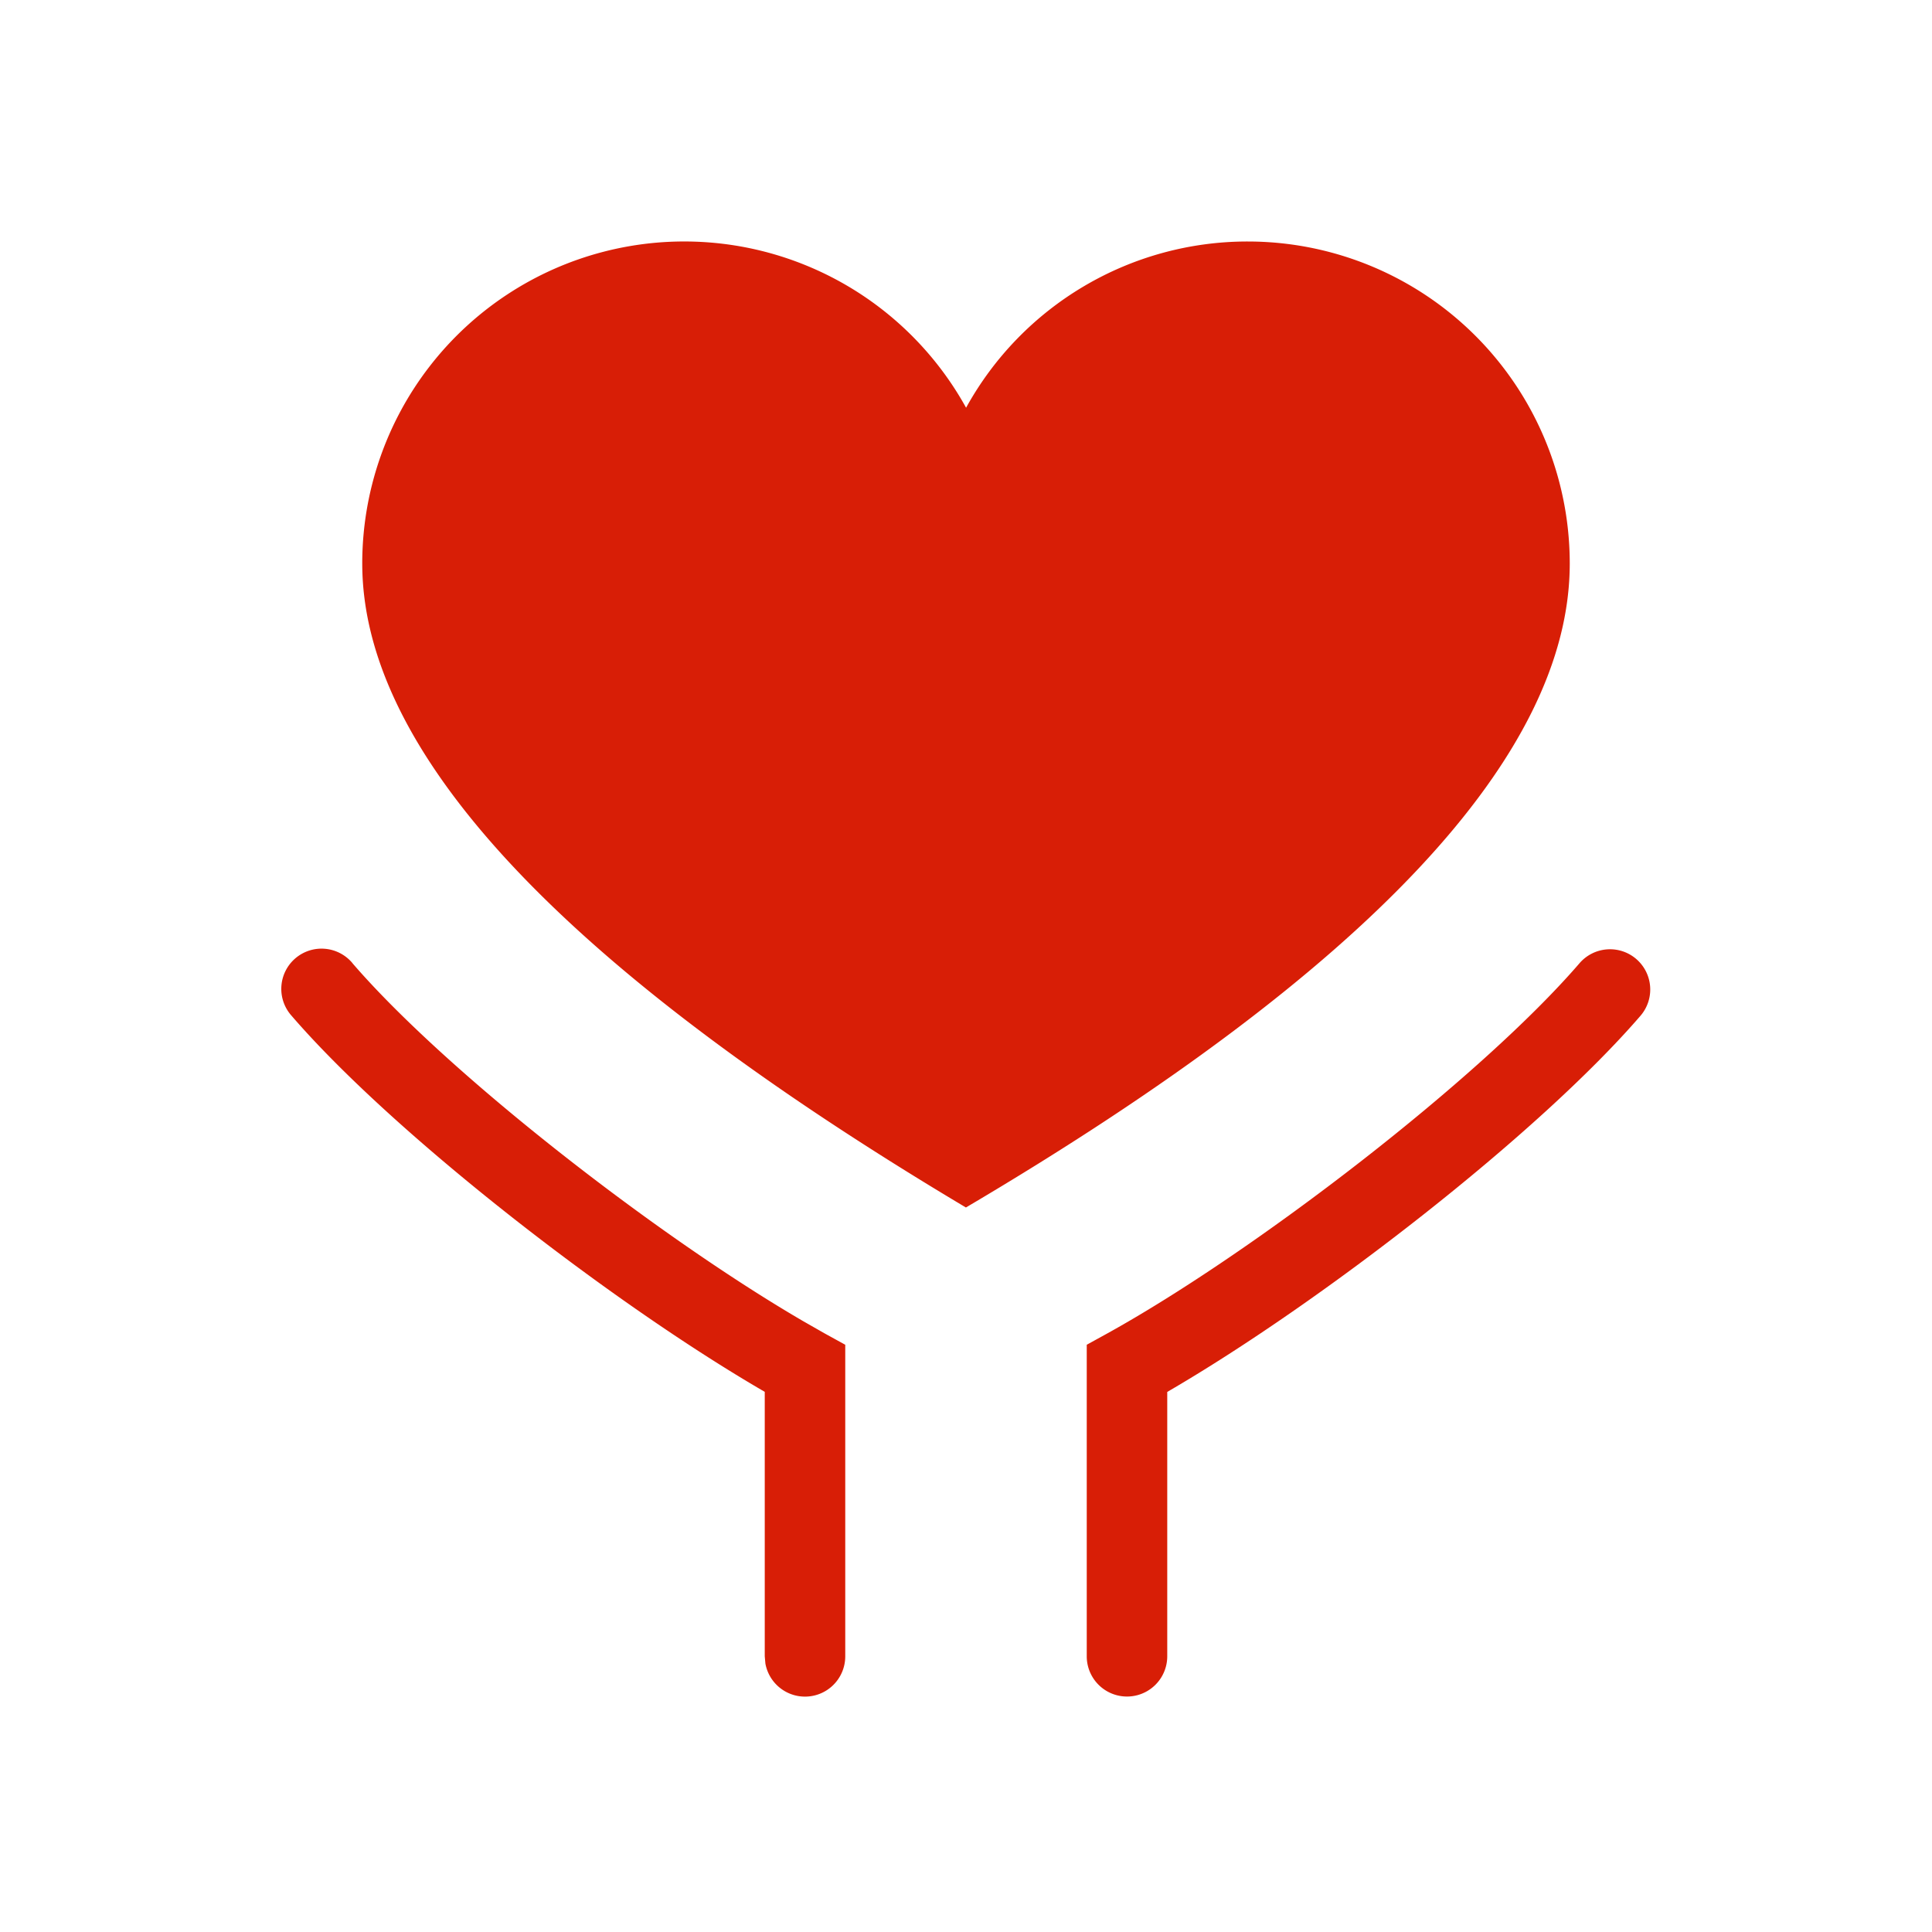 <?xml version="1.0" standalone="no"?><!DOCTYPE svg PUBLIC "-//W3C//DTD SVG 1.1//EN" "http://www.w3.org/Graphics/SVG/1.1/DTD/svg11.dtd"><svg t="1628835978548" class="icon" viewBox="0 0 1024 1024" version="1.1" xmlns="http://www.w3.org/2000/svg" p-id="15135" width="32" height="32" xmlns:xlink="http://www.w3.org/1999/xlink"><defs><style type="text/css"></style></defs><path d="M186.837 510.549c50.048 58.027 160.811 144.213 238.72 189.611l11.435 6.528 11.008 6.059v165.12a21.333 21.333 0 0 1-42.325 3.84l-0.341-3.84V737.707c-81.92-47.531-197.12-137.088-250.837-199.381a21.333 21.333 0 1 1 32.341-27.819z m680.405-2.261a21.333 21.333 0 0 1 2.261 30.08c-53.717 62.293-168.96 151.851-250.837 199.381v140.117a21.333 21.333 0 0 1-42.667 0v-165.12l11.008-6.059c78.123-43.264 197.589-135.168 250.155-196.139a21.333 21.333 0 0 1 30.08-2.261zM661.333 128a170.667 170.667 0 0 1 170.667 170.667c0 101.547-106.667 215.381-320.043 341.333-213.333-127.147-319.957-240.939-319.957-341.333a170.667 170.667 0 0 1 320.043-82.56A170.283 170.283 0 0 1 661.333 128z" p-id="15136" fill="#d81e06"></path></svg>